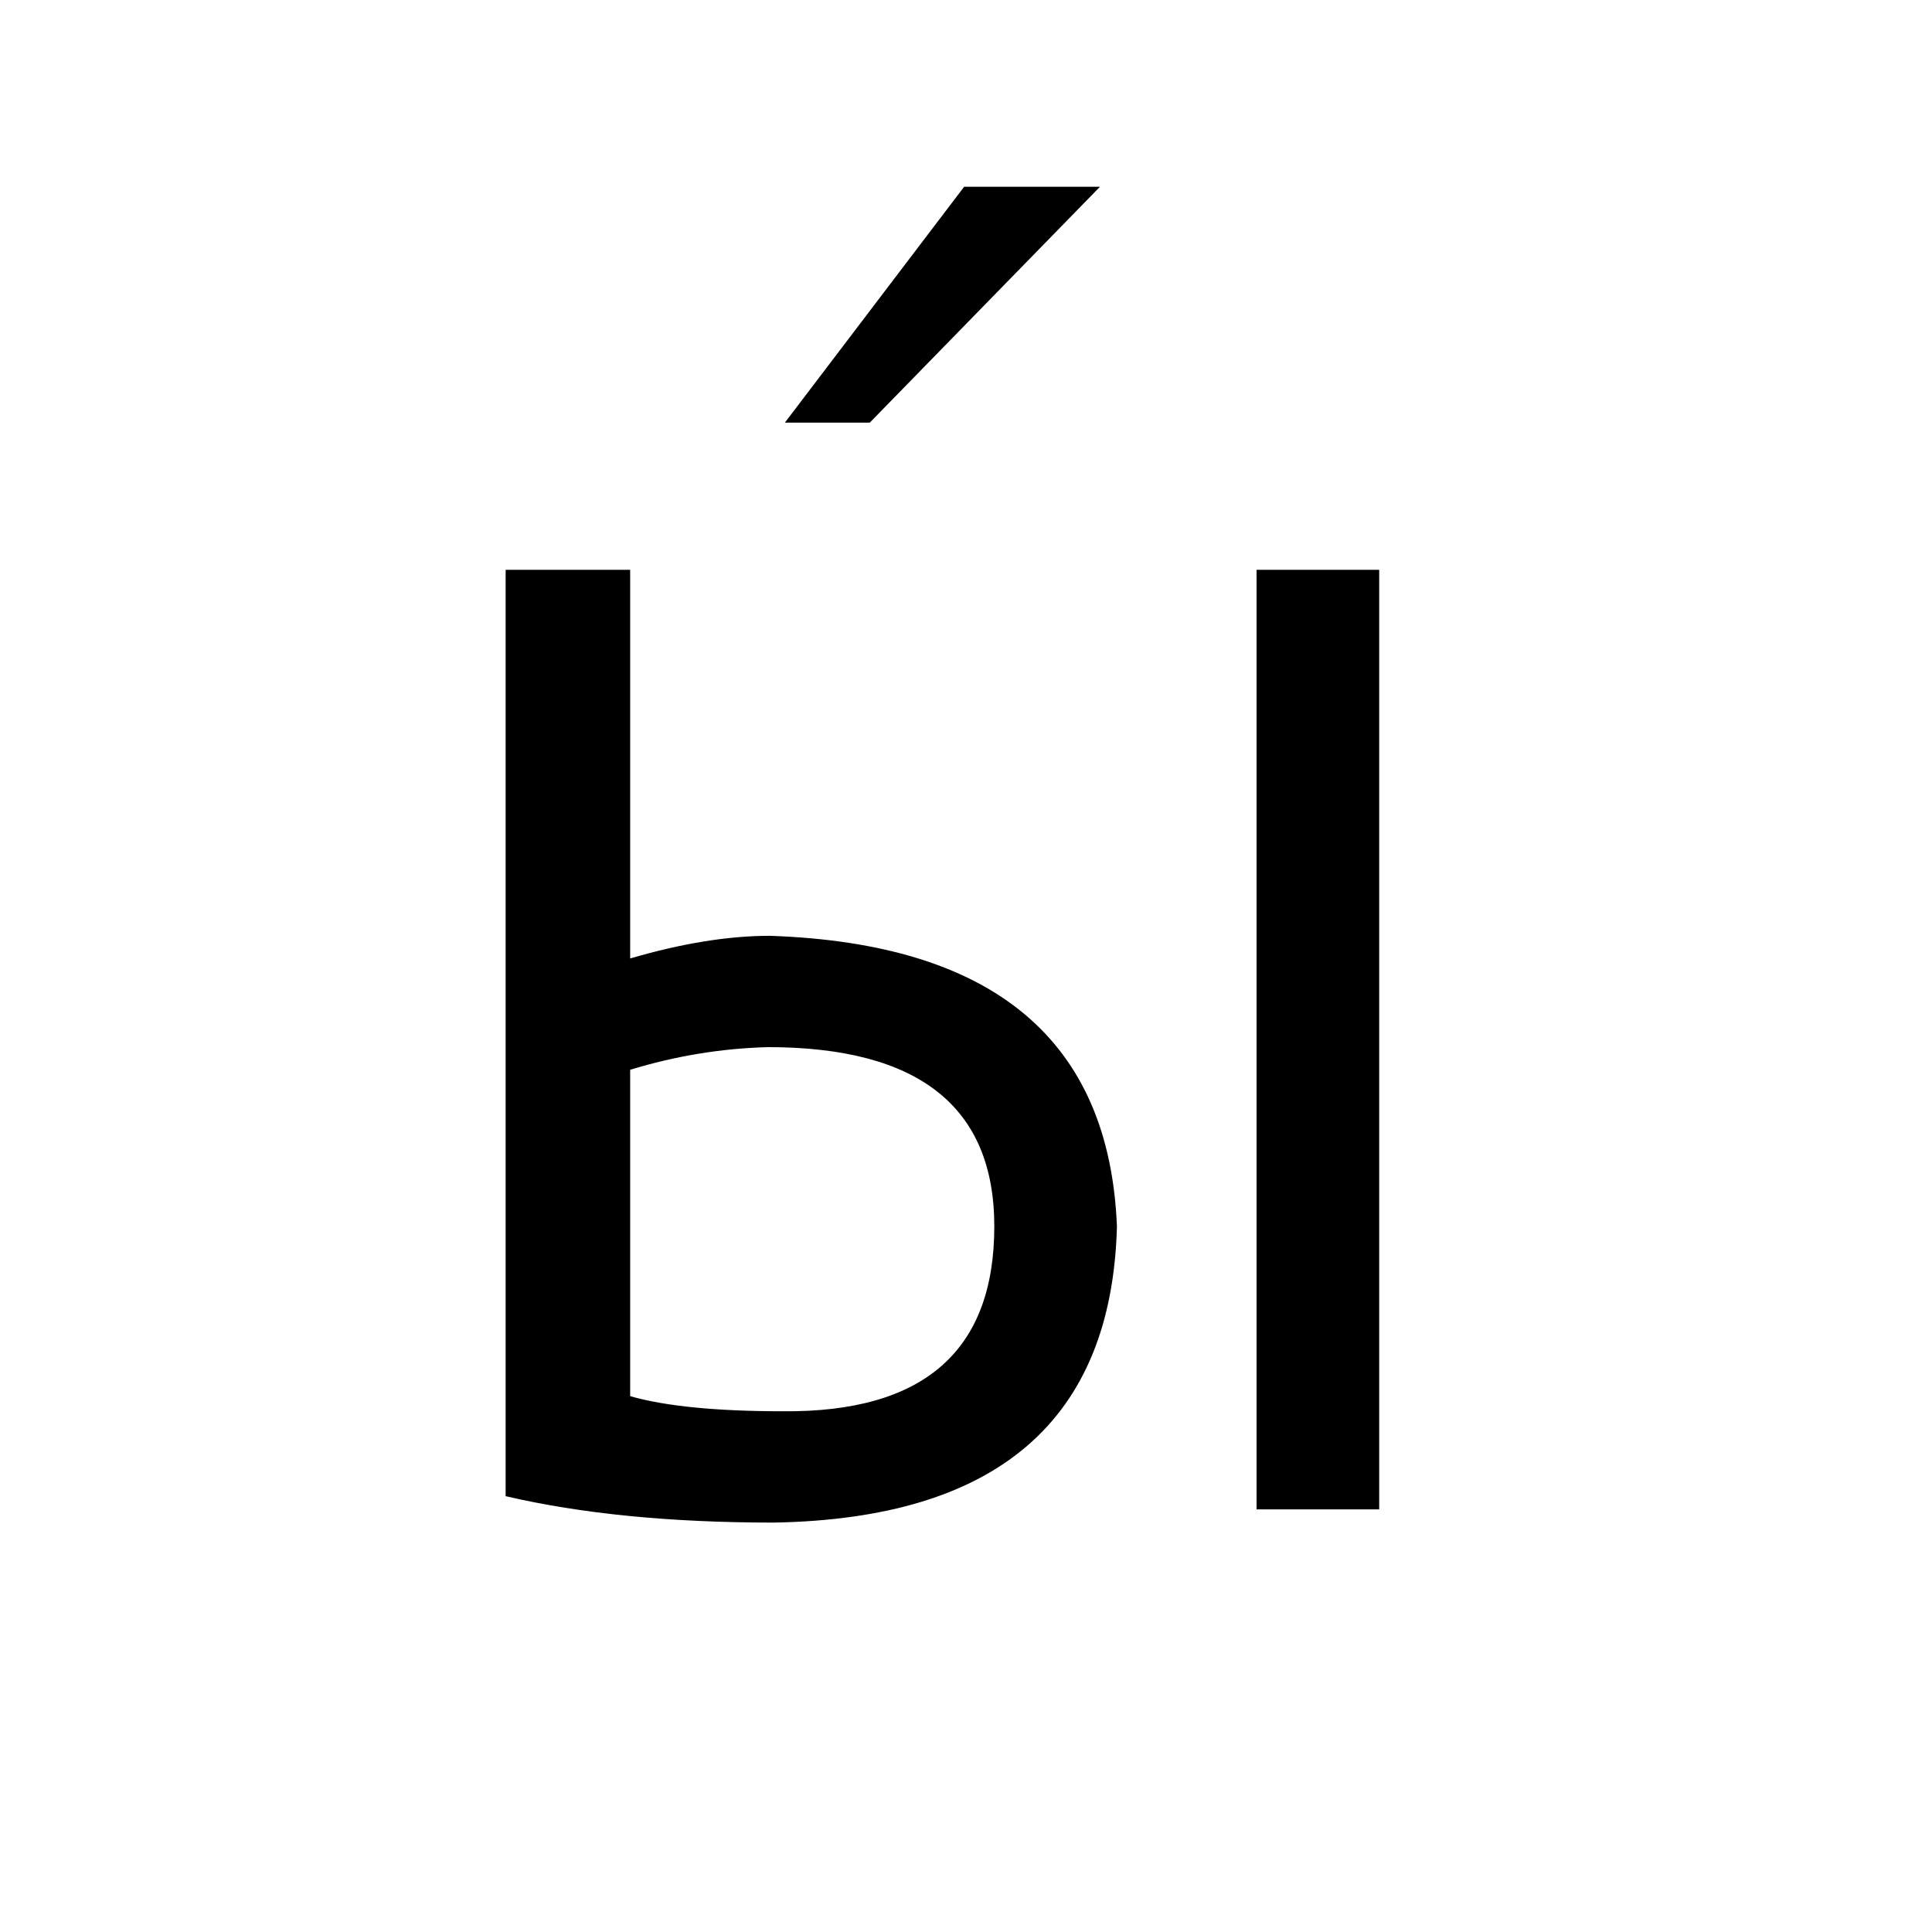 <svg xmlns="http://www.w3.org/2000/svg" viewBox="0 -800 1024 1024">
	<path fill="#000000" d="M731 0H666V-498H731ZM334 -498V-292Q375 -304 408 -304Q586 -298 592 -150Q588 4 410 7Q328 7 268 -7V-498ZM334 -233V-60Q362 -52 415 -52Q527 -51 527 -150Q527 -245 407 -245Q370 -244 334 -233ZM583 -701L461 -576H416L511 -701Z"/>
</svg>